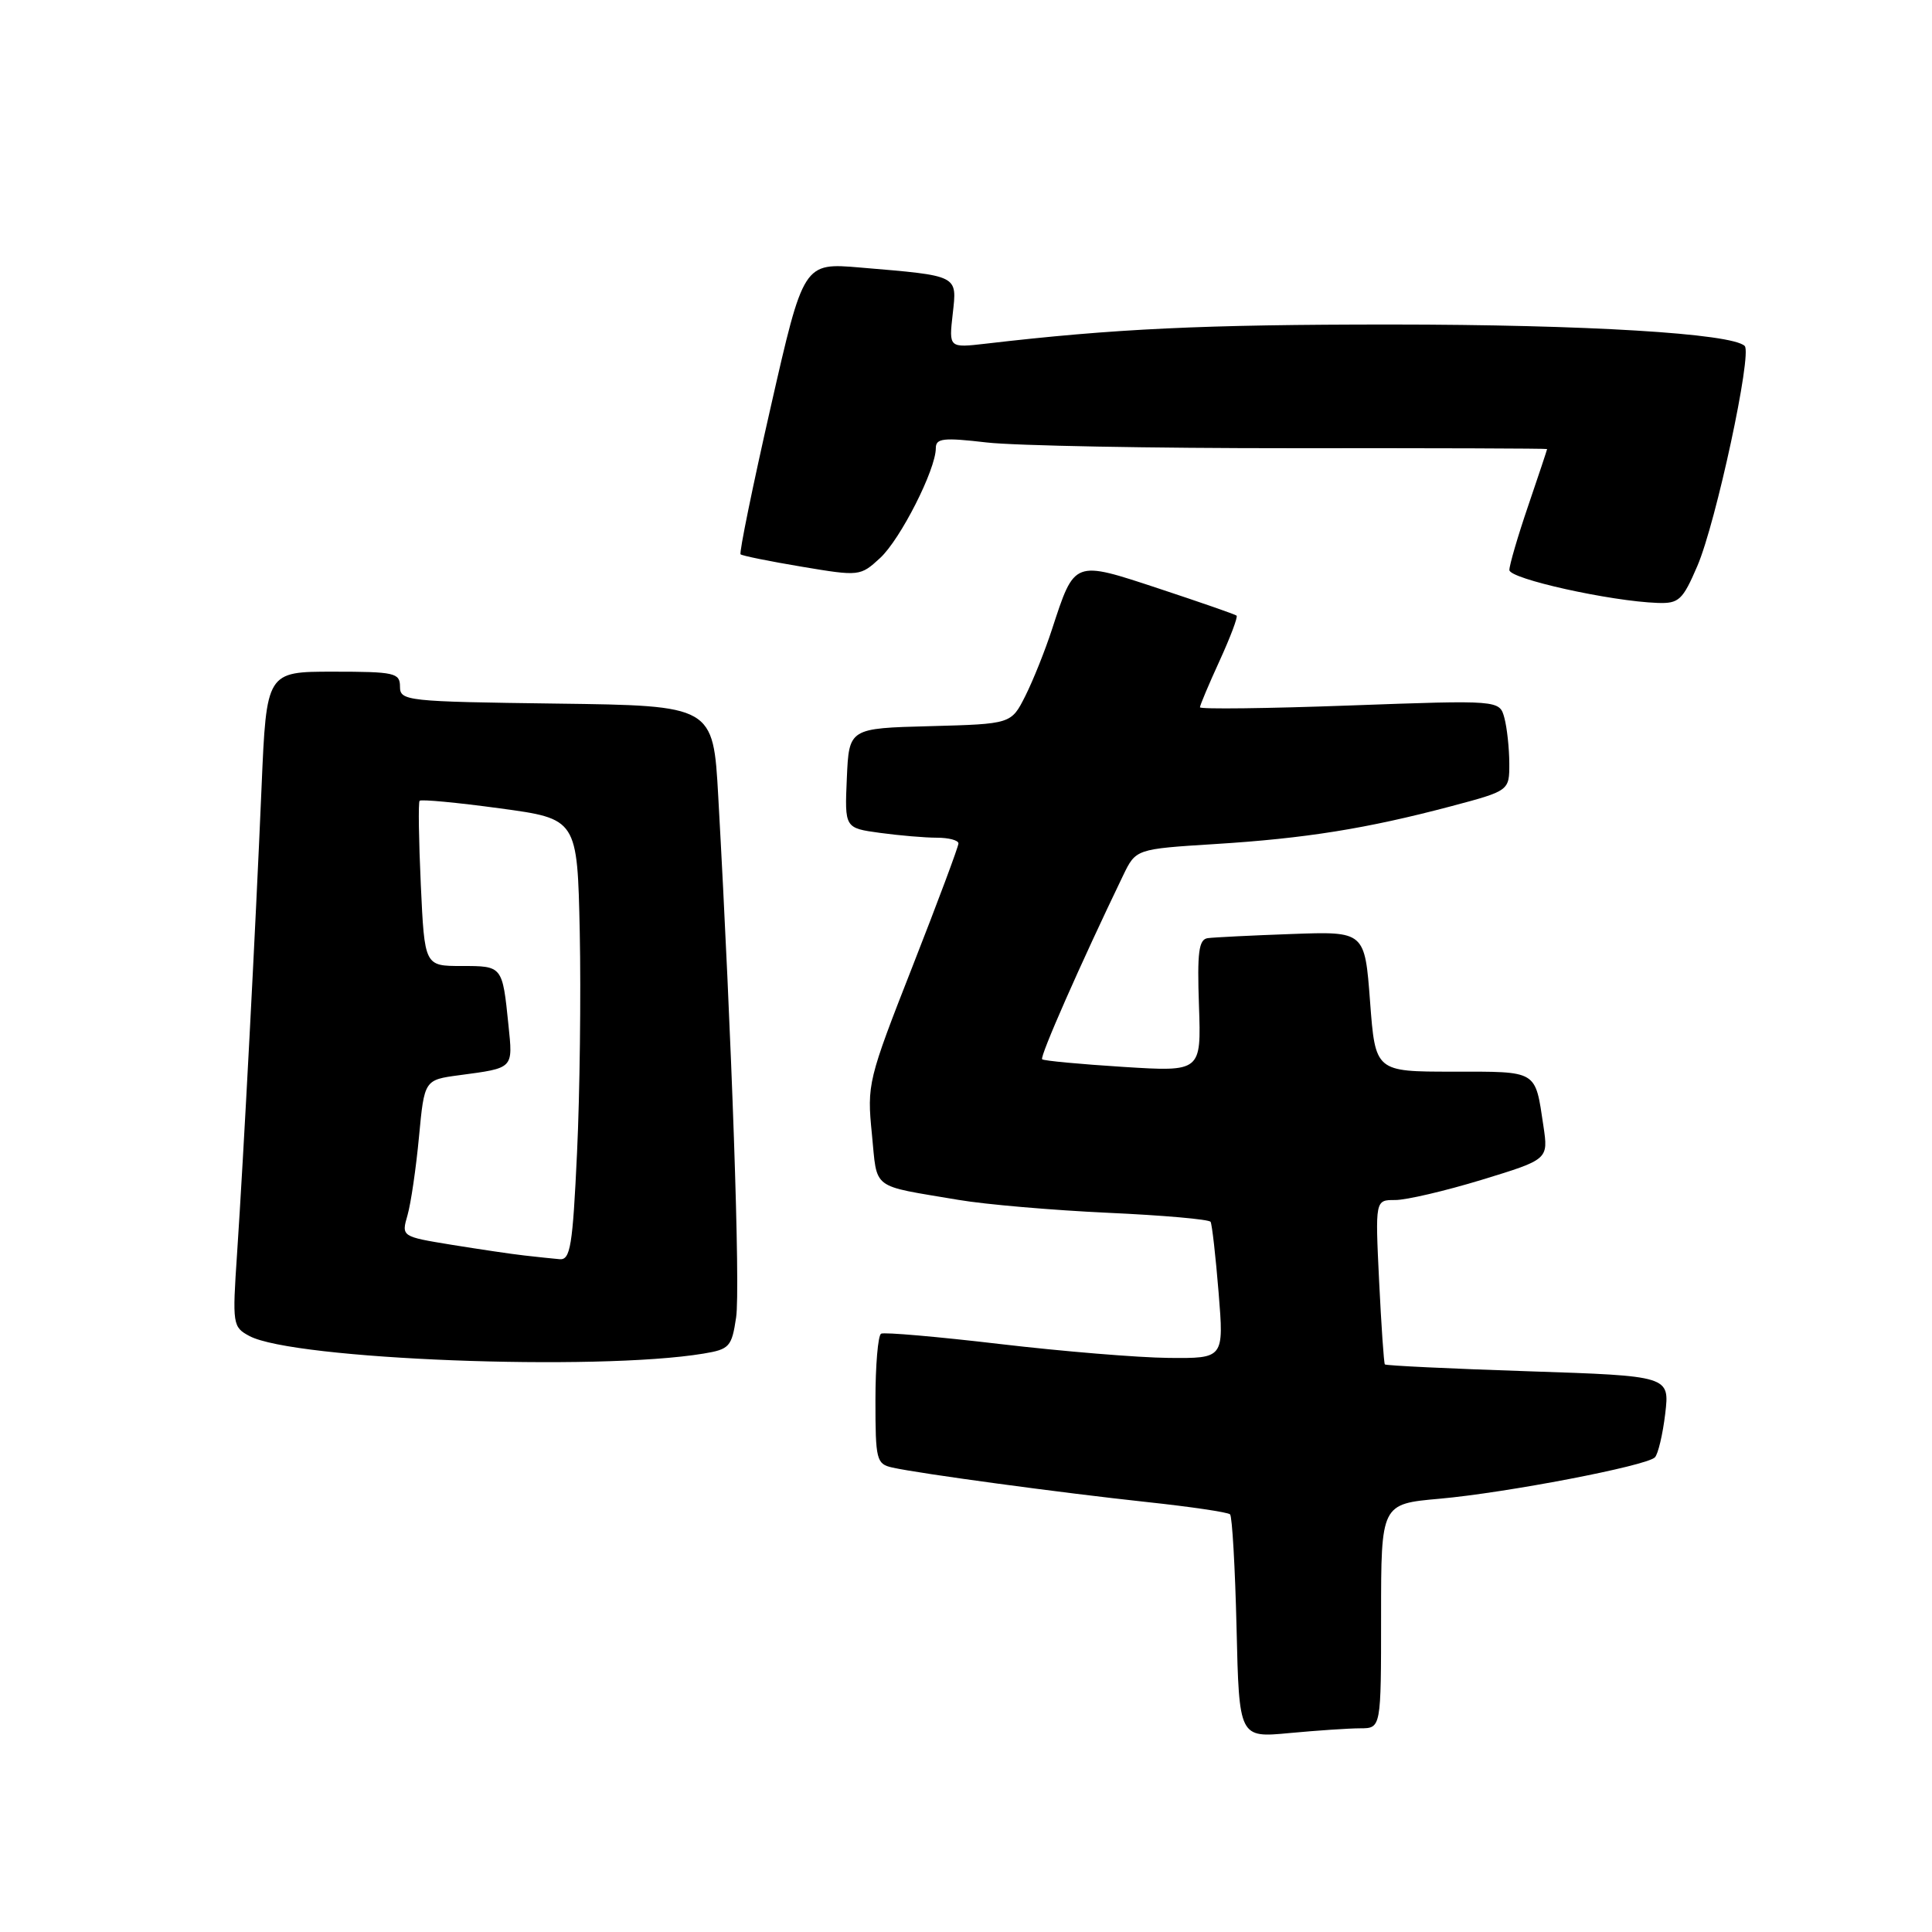<?xml version="1.0" encoding="UTF-8" standalone="no"?>
<!DOCTYPE svg PUBLIC "-//W3C//DTD SVG 1.1//EN" "http://www.w3.org/Graphics/SVG/1.1/DTD/svg11.dtd" >
<svg xmlns="http://www.w3.org/2000/svg" xmlns:xlink="http://www.w3.org/1999/xlink" version="1.1" viewBox="0 0 256 256">
 <g >
 <path fill="currentColor"
d=" M 180.25 229.01 C 183.00 229.00 183.00 229.00 183.00 214.14 C 183.00 199.28 183.00 199.28 190.75 198.59 C 199.61 197.80 218.12 194.25 219.28 193.11 C 219.70 192.69 220.32 190.09 220.65 187.33 C 221.24 182.32 221.24 182.32 202.49 181.70 C 192.18 181.36 183.63 180.95 183.50 180.79 C 183.37 180.63 183.03 175.66 182.74 169.75 C 182.22 159.00 182.22 159.00 184.86 159.01 C 186.31 159.02 191.48 157.81 196.34 156.33 C 205.17 153.63 205.17 153.63 204.51 149.19 C 203.39 141.73 203.84 142.00 192.51 142.00 C 182.24 142.00 182.24 142.00 181.54 132.71 C 180.84 123.41 180.84 123.41 171.17 123.76 C 165.85 123.95 160.84 124.20 160.03 124.31 C 158.84 124.48 158.62 126.17 158.87 133.27 C 159.17 142.02 159.17 142.02 148.84 141.37 C 143.15 141.01 138.31 140.56 138.09 140.36 C 137.73 140.06 143.22 127.61 148.82 116.00 C 150.51 112.50 150.51 112.50 161.01 111.84 C 172.95 111.10 181.12 109.79 192.25 106.84 C 200.00 104.78 200.00 104.78 199.99 101.14 C 199.98 99.14 199.69 96.43 199.34 95.13 C 198.70 92.76 198.70 92.76 178.85 93.48 C 167.93 93.88 159.00 93.99 159.00 93.72 C 159.00 93.46 160.17 90.68 161.60 87.56 C 163.03 84.43 164.05 81.74 163.85 81.57 C 163.66 81.41 159.04 79.80 153.59 78.00 C 142.20 74.24 142.42 74.15 139.39 83.40 C 138.48 86.20 136.89 90.17 135.86 92.22 C 133.99 95.93 133.99 95.93 123.25 96.22 C 112.50 96.50 112.50 96.50 112.21 103.11 C 111.92 109.72 111.92 109.72 116.60 110.36 C 119.17 110.71 122.57 111.00 124.14 111.00 C 125.71 111.00 127.00 111.34 127.00 111.76 C 127.00 112.18 124.27 119.49 120.93 128.01 C 115.00 143.12 114.87 143.67 115.53 150.26 C 116.28 157.79 115.25 157.00 127.00 158.99 C 130.57 159.60 139.48 160.36 146.78 160.70 C 154.09 161.03 160.22 161.57 160.41 161.90 C 160.60 162.23 161.08 166.44 161.47 171.25 C 162.18 180.00 162.18 180.00 154.84 179.93 C 150.80 179.89 140.75 179.06 132.50 178.09 C 124.25 177.12 117.16 176.50 116.75 176.72 C 116.34 176.94 116.00 180.91 116.00 185.54 C 116.00 193.46 116.13 193.99 118.25 194.46 C 121.88 195.27 140.64 197.81 151.99 199.03 C 157.77 199.65 162.72 200.38 162.99 200.66 C 163.27 200.94 163.66 207.71 163.85 215.72 C 164.19 230.27 164.19 230.27 170.85 229.64 C 174.51 229.30 178.74 229.01 180.25 229.01 Z  M 93.21 179.36 C 96.66 178.79 96.96 178.46 97.54 174.56 C 98.11 170.81 96.98 137.97 95.17 105.50 C 94.50 93.50 94.50 93.50 73.75 93.23 C 53.83 92.97 53.00 92.88 53.00 90.98 C 53.00 89.16 52.30 89.00 44.15 89.00 C 35.31 89.00 35.31 89.00 34.66 104.25 C 33.86 123.13 32.27 153.31 31.41 166.15 C 30.78 175.50 30.83 175.84 33.05 177.03 C 38.89 180.15 78.99 181.71 93.21 179.36 Z  M 224.91 74.99 C 227.38 69.25 232.20 46.83 231.18 45.84 C 229.48 44.18 210.14 43.01 184.36 43.00 C 159.38 43.00 147.65 43.55 130.61 45.54 C 125.73 46.10 125.73 46.10 126.24 41.60 C 126.82 36.41 127.12 36.56 113.98 35.45 C 106.47 34.81 106.47 34.81 102.12 53.95 C 99.72 64.48 97.93 73.26 98.13 73.45 C 98.33 73.64 101.98 74.38 106.23 75.09 C 113.87 76.37 113.99 76.36 116.62 73.94 C 119.31 71.46 124.00 62.22 124.00 59.39 C 124.00 58.07 124.98 57.96 130.75 58.63 C 134.46 59.06 152.69 59.40 171.25 59.39 C 189.81 59.37 205.00 59.42 205.00 59.50 C 205.00 59.58 203.88 62.96 202.50 67.00 C 201.12 71.04 200.00 74.88 200.00 75.53 C 200.00 76.70 213.39 79.67 219.63 79.89 C 222.46 79.99 222.96 79.53 224.91 74.99 Z  M 69.50 166.36 C 67.85 166.18 63.50 165.53 59.84 164.94 C 53.18 163.85 53.18 163.85 54.00 161.01 C 54.45 159.44 55.13 154.77 55.52 150.62 C 56.23 143.09 56.23 143.09 60.86 142.47 C 68.12 141.50 67.97 141.65 67.37 135.80 C 66.57 127.97 66.59 128.00 61.16 128.00 C 56.26 128.00 56.26 128.00 55.76 117.25 C 55.49 111.34 55.41 106.32 55.60 106.11 C 55.79 105.89 60.57 106.34 66.22 107.11 C 76.50 108.50 76.50 108.50 76.82 123.50 C 76.99 131.75 76.83 144.91 76.46 152.75 C 75.88 165.13 75.58 166.98 74.15 166.85 C 73.24 166.77 71.15 166.55 69.50 166.36 Z "/>
</g>
</svg>